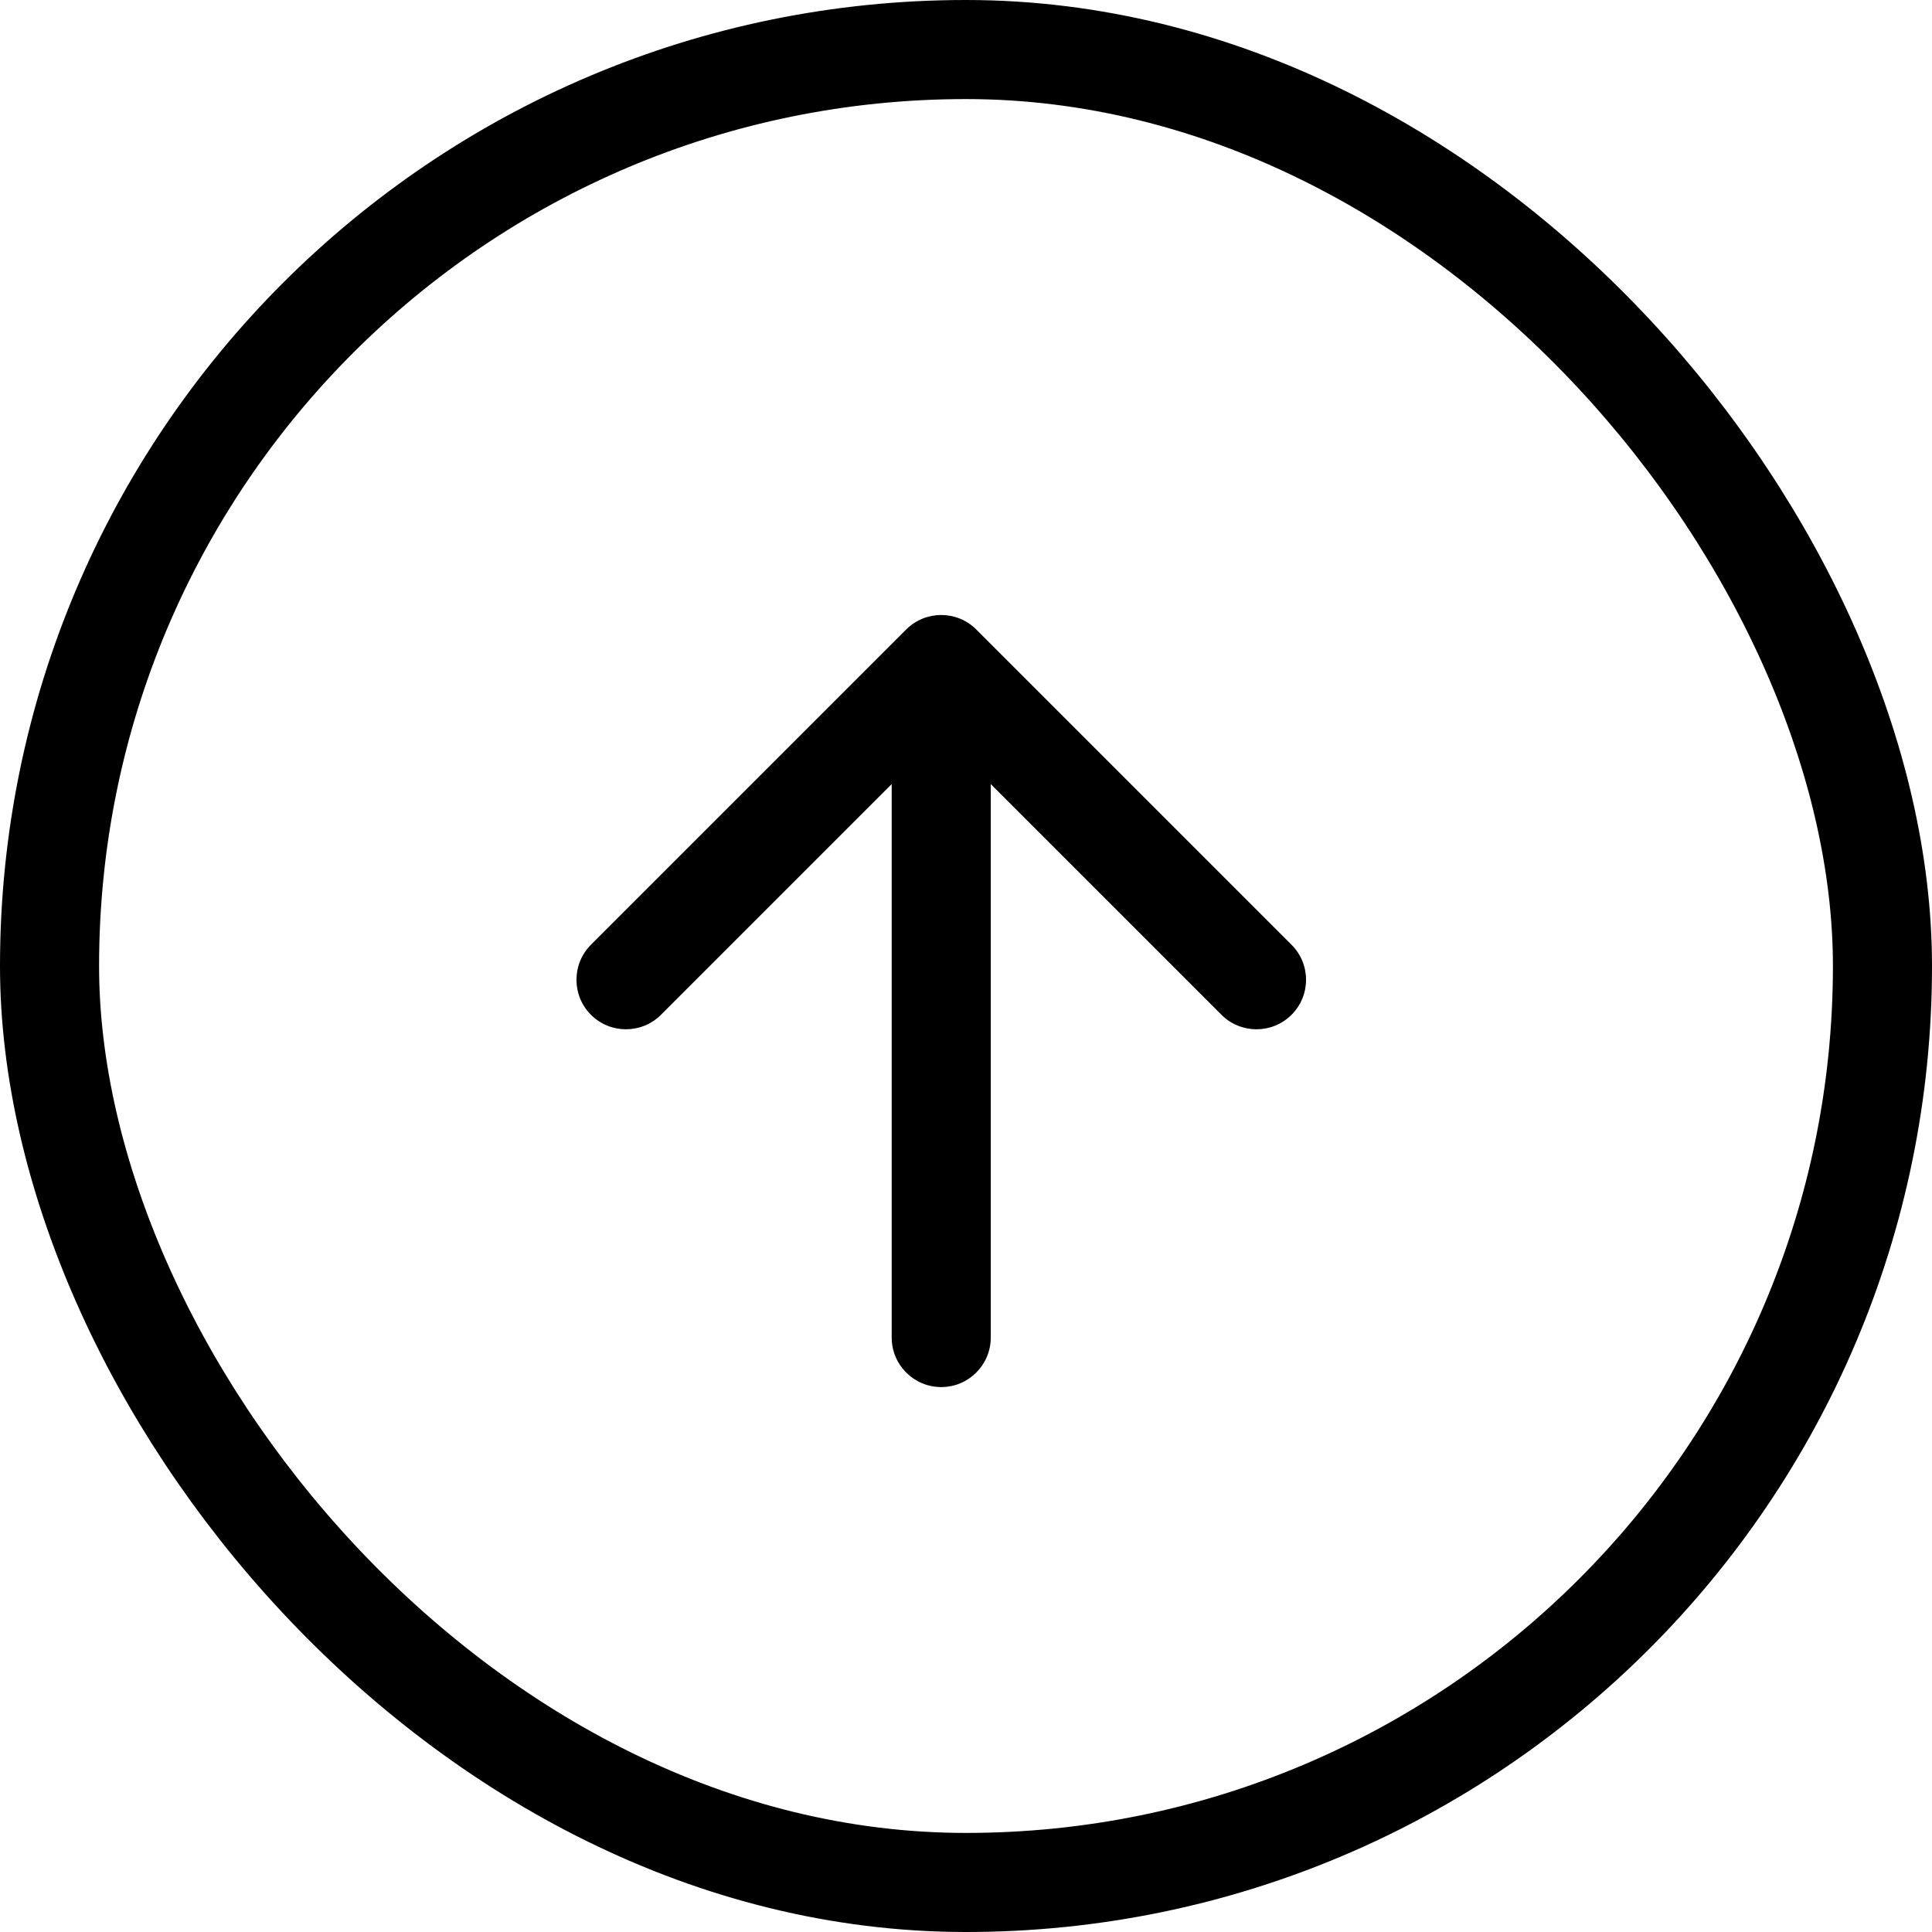 <svg width="39" height="39" viewBox="0 0 39 39" fill="none" xmlns="http://www.w3.org/2000/svg">
<rect x="1" y="1" width="37" height="37" rx="18.5" stroke="currentColor" stroke-width="2"/>
<path d="M18 15.828L13.343 20.485C12.953 20.875 12.319 20.875 11.929 20.485C11.539 20.095 11.539 19.462 11.929 19.071L18.293 12.707C18.683 12.317 19.317 12.317 19.707 12.707L26.071 19.071C26.462 19.462 26.462 20.095 26.071 20.485C25.681 20.875 25.047 20.875 24.657 20.485L20 15.828L20 27C20 27.552 19.552 28 19 28C18.448 28 18 27.552 18 27L18 15.828Z" fill="currentColor"/>
</svg>
